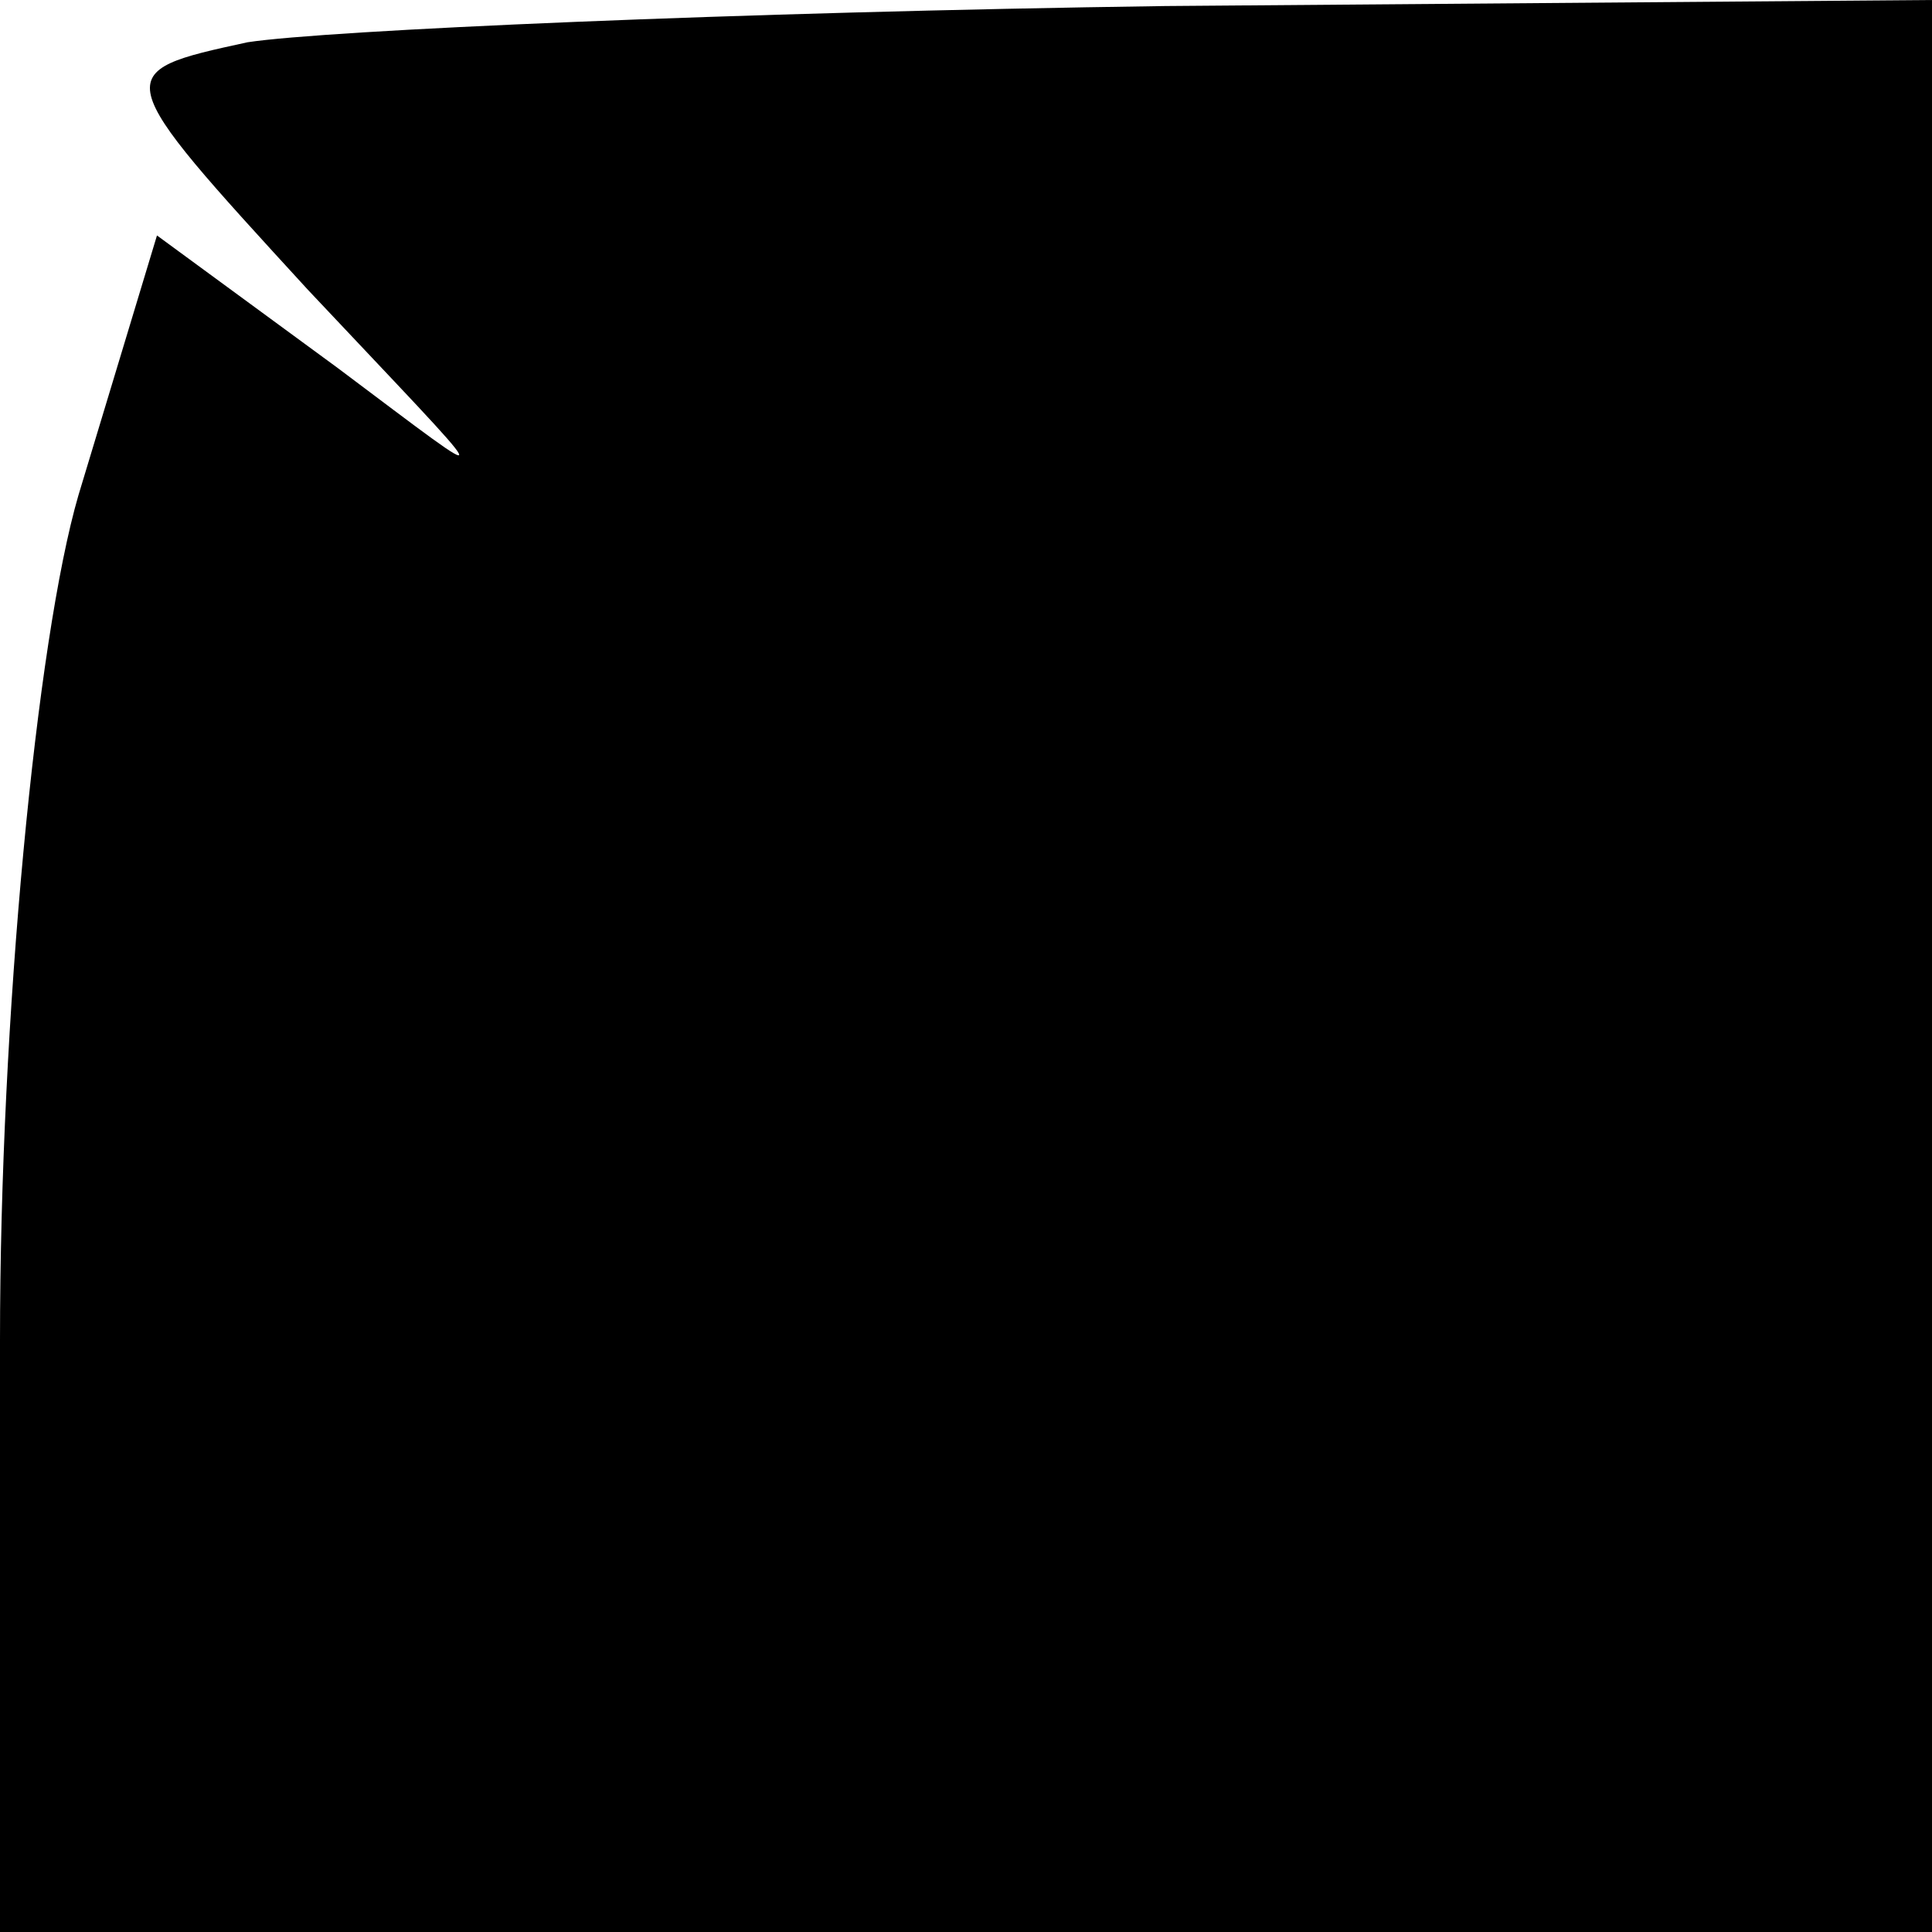 <?xml version="1.0" standalone="no"?>
<!DOCTYPE svg PUBLIC "-//W3C//DTD SVG 20010904//EN"
 "http://www.w3.org/TR/2001/REC-SVG-20010904/DTD/svg10.dtd">
<svg version="1.0" xmlns="http://www.w3.org/2000/svg"
 width="32pt" height="32pt" viewBox="0 0 32 32"
 preserveAspectRatio="xMidYMid meet">
<g transform="translate(0,32) scale(0.1,-0.1)"
fill="#000000" stroke="none">
<path fill="#000000" stroke="none" d="M41 313 c-23 -5 -23 -5 10 -41 32 -34
33 -34 5 -13 l-30 22 -13 -43 c-7 -24 -13 -87 -13 -140 l0 -98 160 0 160 0 0
160 0 160 -127 -1 c-71 -1 -139 -4 -152 -6z"/>
</g>
</svg>
